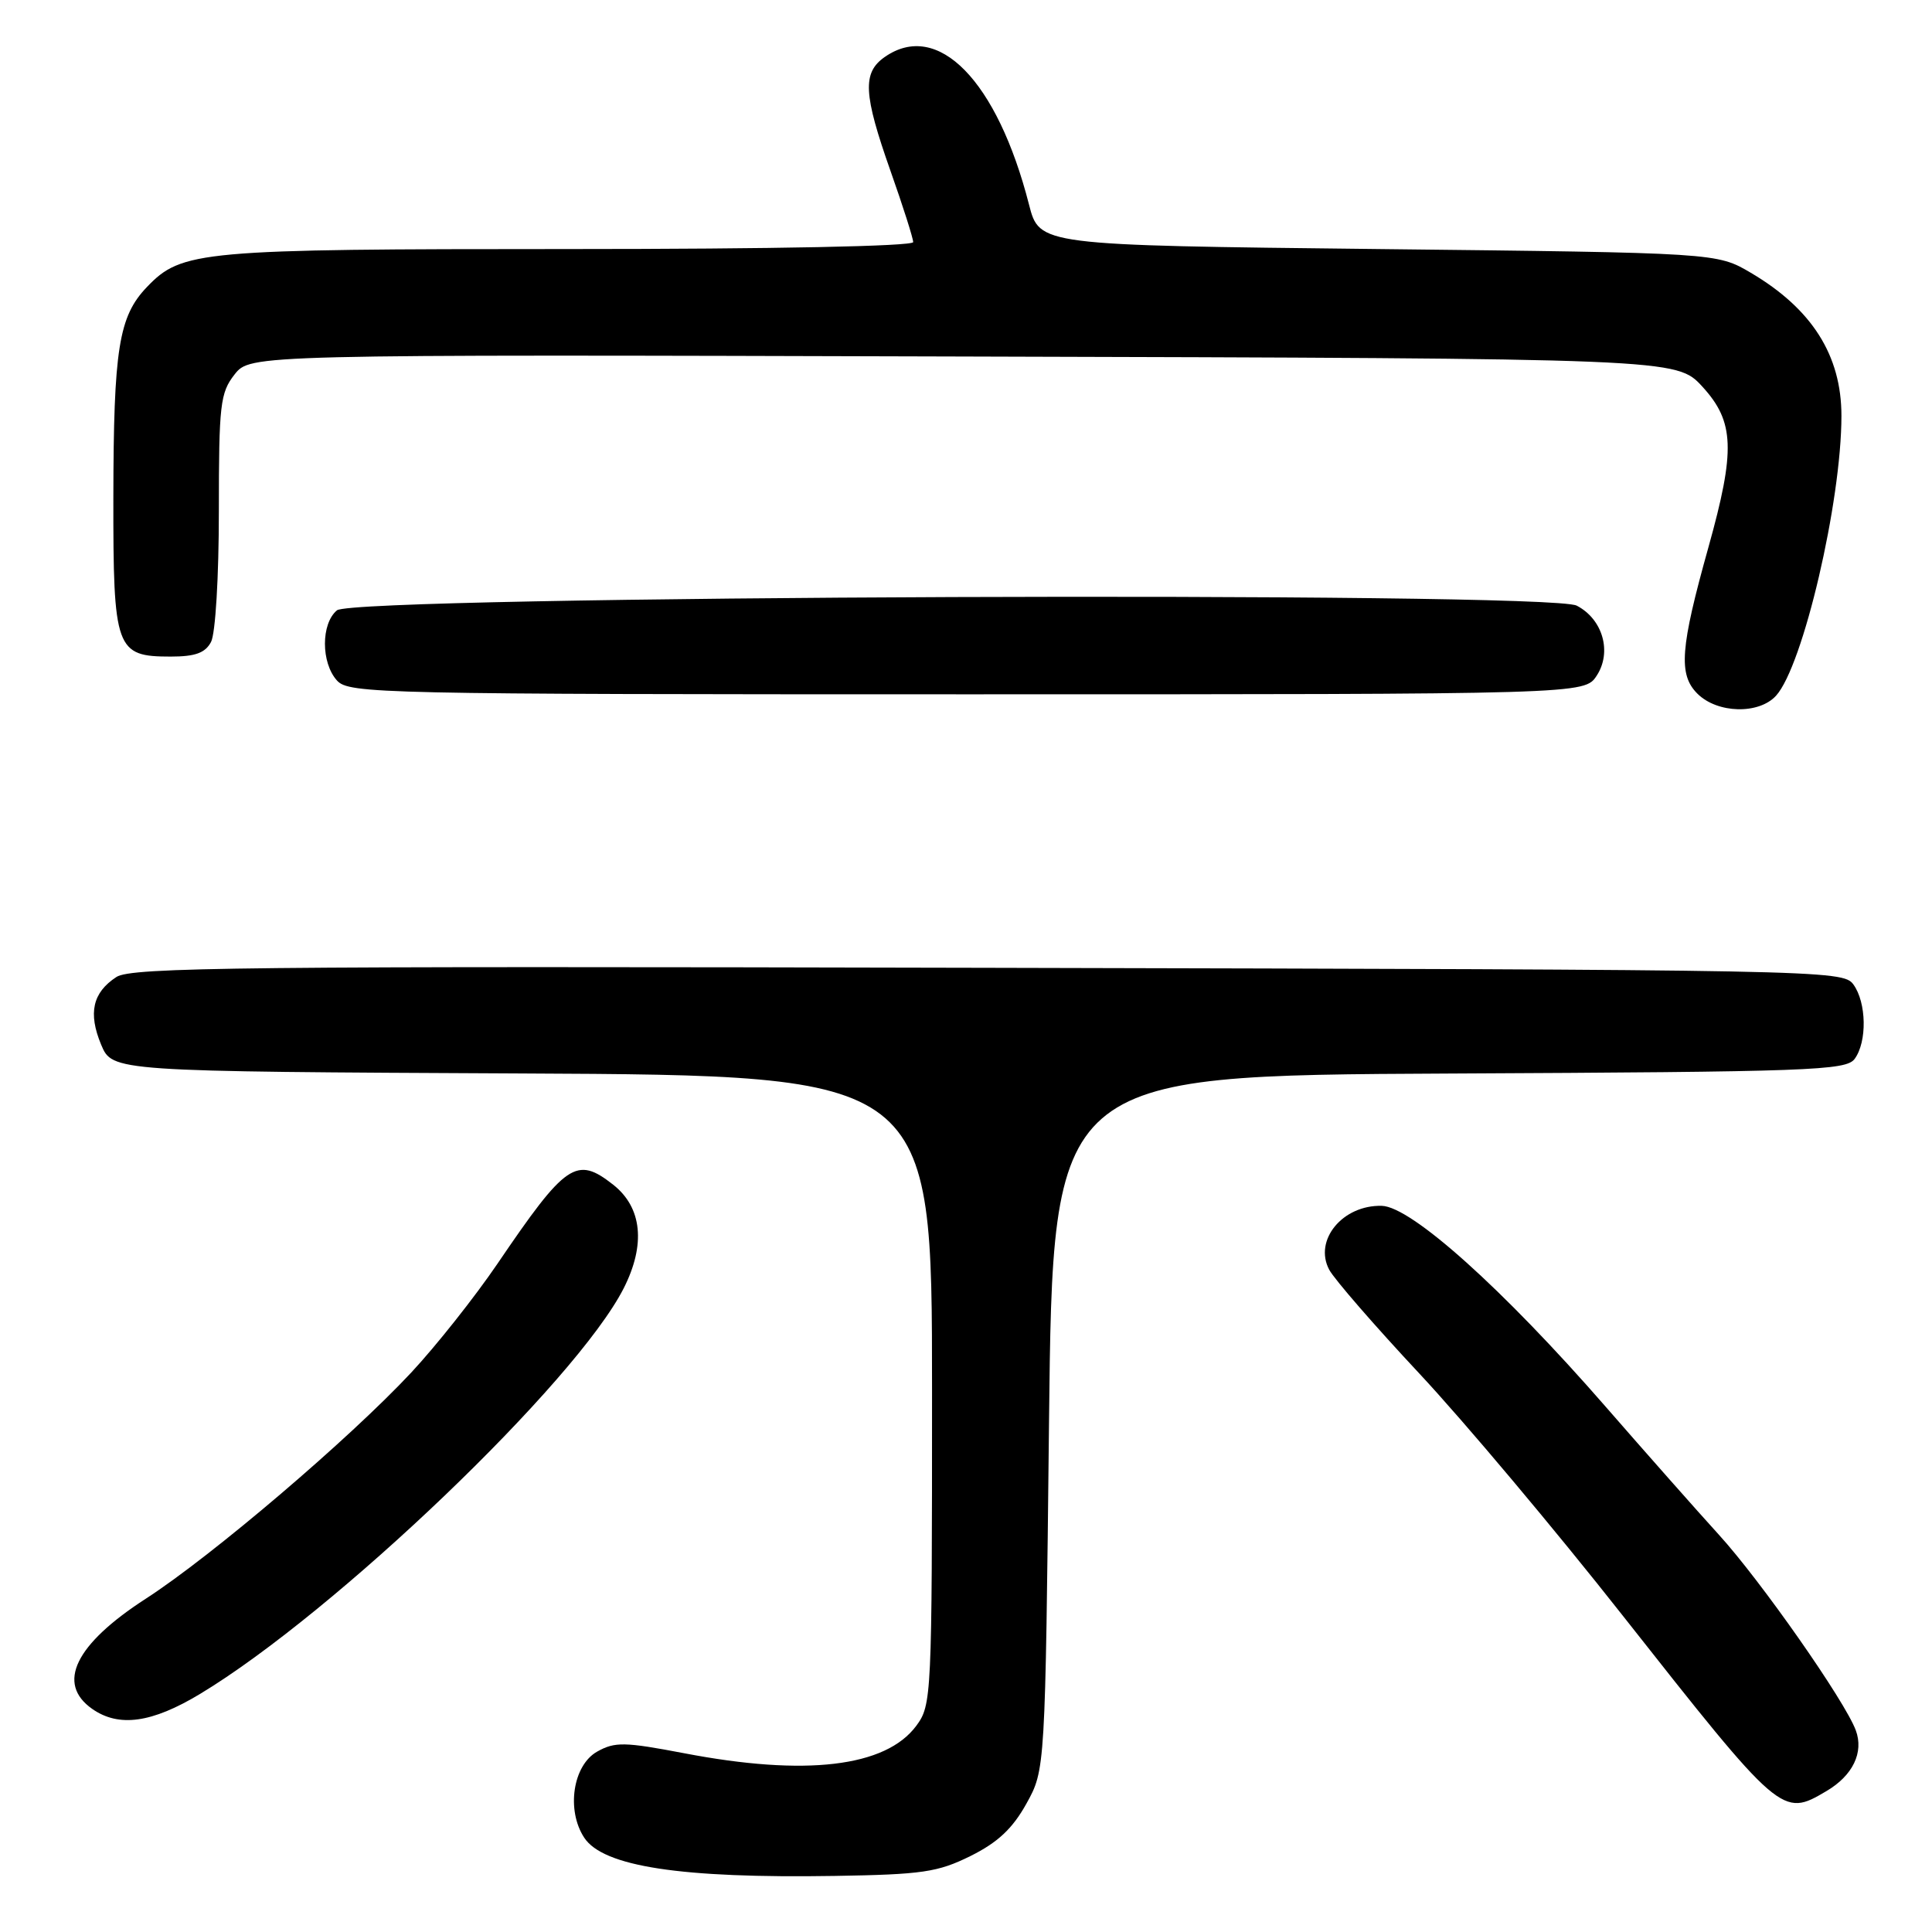 <?xml version="1.0" encoding="UTF-8" standalone="no"?>
<!DOCTYPE svg PUBLIC "-//W3C//DTD SVG 1.1//EN" "http://www.w3.org/Graphics/SVG/1.1/DTD/svg11.dtd" >
<svg xmlns="http://www.w3.org/2000/svg" xmlns:xlink="http://www.w3.org/1999/xlink" version="1.1" viewBox="0 0 256 256">
 <g >
 <path fill="currentColor"
d=" M 128.60 245.93 C 132.20 244.14 134.16 242.31 136.00 239.00 C 138.50 234.50 138.50 234.50 139.00 188.50 C 139.50 142.50 139.50 142.50 192.00 142.25 C 239.94 142.02 244.61 141.85 245.75 140.31 C 247.42 138.04 247.33 132.84 245.58 130.44 C 244.19 128.54 241.70 128.49 130.92 128.24 C 32.12 128.01 17.40 128.16 15.42 129.46 C 12.27 131.52 11.66 134.24 13.40 138.42 C 14.89 141.98 14.89 141.98 69.20 142.24 C 123.50 142.50 123.50 142.50 123.50 184.18 C 123.50 224.91 123.45 225.92 121.41 228.68 C 117.35 234.15 106.74 235.40 90.64 232.31 C 82.77 230.81 81.48 230.78 79.14 232.09 C 75.91 233.89 75.01 239.84 77.41 243.50 C 79.92 247.33 90.24 248.90 110.60 248.57 C 122.21 248.38 124.26 248.08 128.60 245.93 Z  M 242.01 237.33 C 245.51 235.27 246.99 232.20 245.90 229.27 C 244.47 225.40 233.31 209.45 227.76 203.36 C 224.83 200.14 218.05 192.47 212.70 186.33 C 199.16 170.79 187.01 159.89 183.10 159.78 C 177.91 159.64 174.04 164.33 176.13 168.25 C 176.79 169.49 182.16 175.68 188.07 182.00 C 193.98 188.32 206.08 202.72 214.96 214.00 C 236.02 240.72 236.12 240.81 242.01 237.33 Z  M 26.50 224.46 C 44.37 213.69 76.33 183.10 82.64 170.71 C 85.58 164.92 85.09 160.00 81.25 156.98 C 76.37 153.14 74.99 154.09 65.91 167.46 C 62.93 171.84 57.80 178.32 54.50 181.86 C 46.31 190.64 28.10 206.16 19.33 211.83 C 9.95 217.89 7.43 223.08 12.22 226.44 C 15.75 228.91 20.11 228.31 26.50 224.46 Z  M 235.34 92.18 C 238.92 88.22 244.00 66.47 244.00 55.10 C 244.00 47.09 240.10 40.93 232.00 36.15 C 227.50 33.50 227.50 33.50 182.61 33.00 C 137.73 32.50 137.73 32.50 136.35 27.11 C 132.14 10.67 124.27 2.62 117.22 7.56 C 114.25 9.64 114.40 12.46 118.00 22.66 C 119.65 27.33 121.00 31.57 121.00 32.08 C 121.00 32.63 102.49 33.00 75.37 33.00 C 26.40 33.00 24.09 33.21 19.47 38.03 C 15.73 41.93 15.05 46.21 15.02 65.92 C 15.00 86.08 15.33 87.00 22.62 87.00 C 25.86 87.00 27.19 86.52 27.96 85.07 C 28.55 83.97 29.00 76.43 29.00 67.70 C 29.00 53.58 29.18 52.05 31.08 49.62 C 33.17 46.97 33.17 46.97 127.66 47.24 C 222.15 47.50 222.15 47.50 225.58 51.24 C 229.83 55.88 229.97 59.65 226.38 72.50 C 222.64 85.86 222.37 89.37 224.91 91.91 C 227.55 94.55 233.06 94.69 235.34 92.18 Z  M 211.57 89.53 C 213.62 86.40 212.38 82.04 208.92 80.25 C 205.20 78.33 46.99 78.93 44.65 80.87 C 42.52 82.64 42.53 87.82 44.65 90.17 C 46.23 91.91 50.13 92.00 128.13 92.00 C 209.95 92.00 209.95 92.00 211.57 89.53 Z "/>
</g>
</svg>